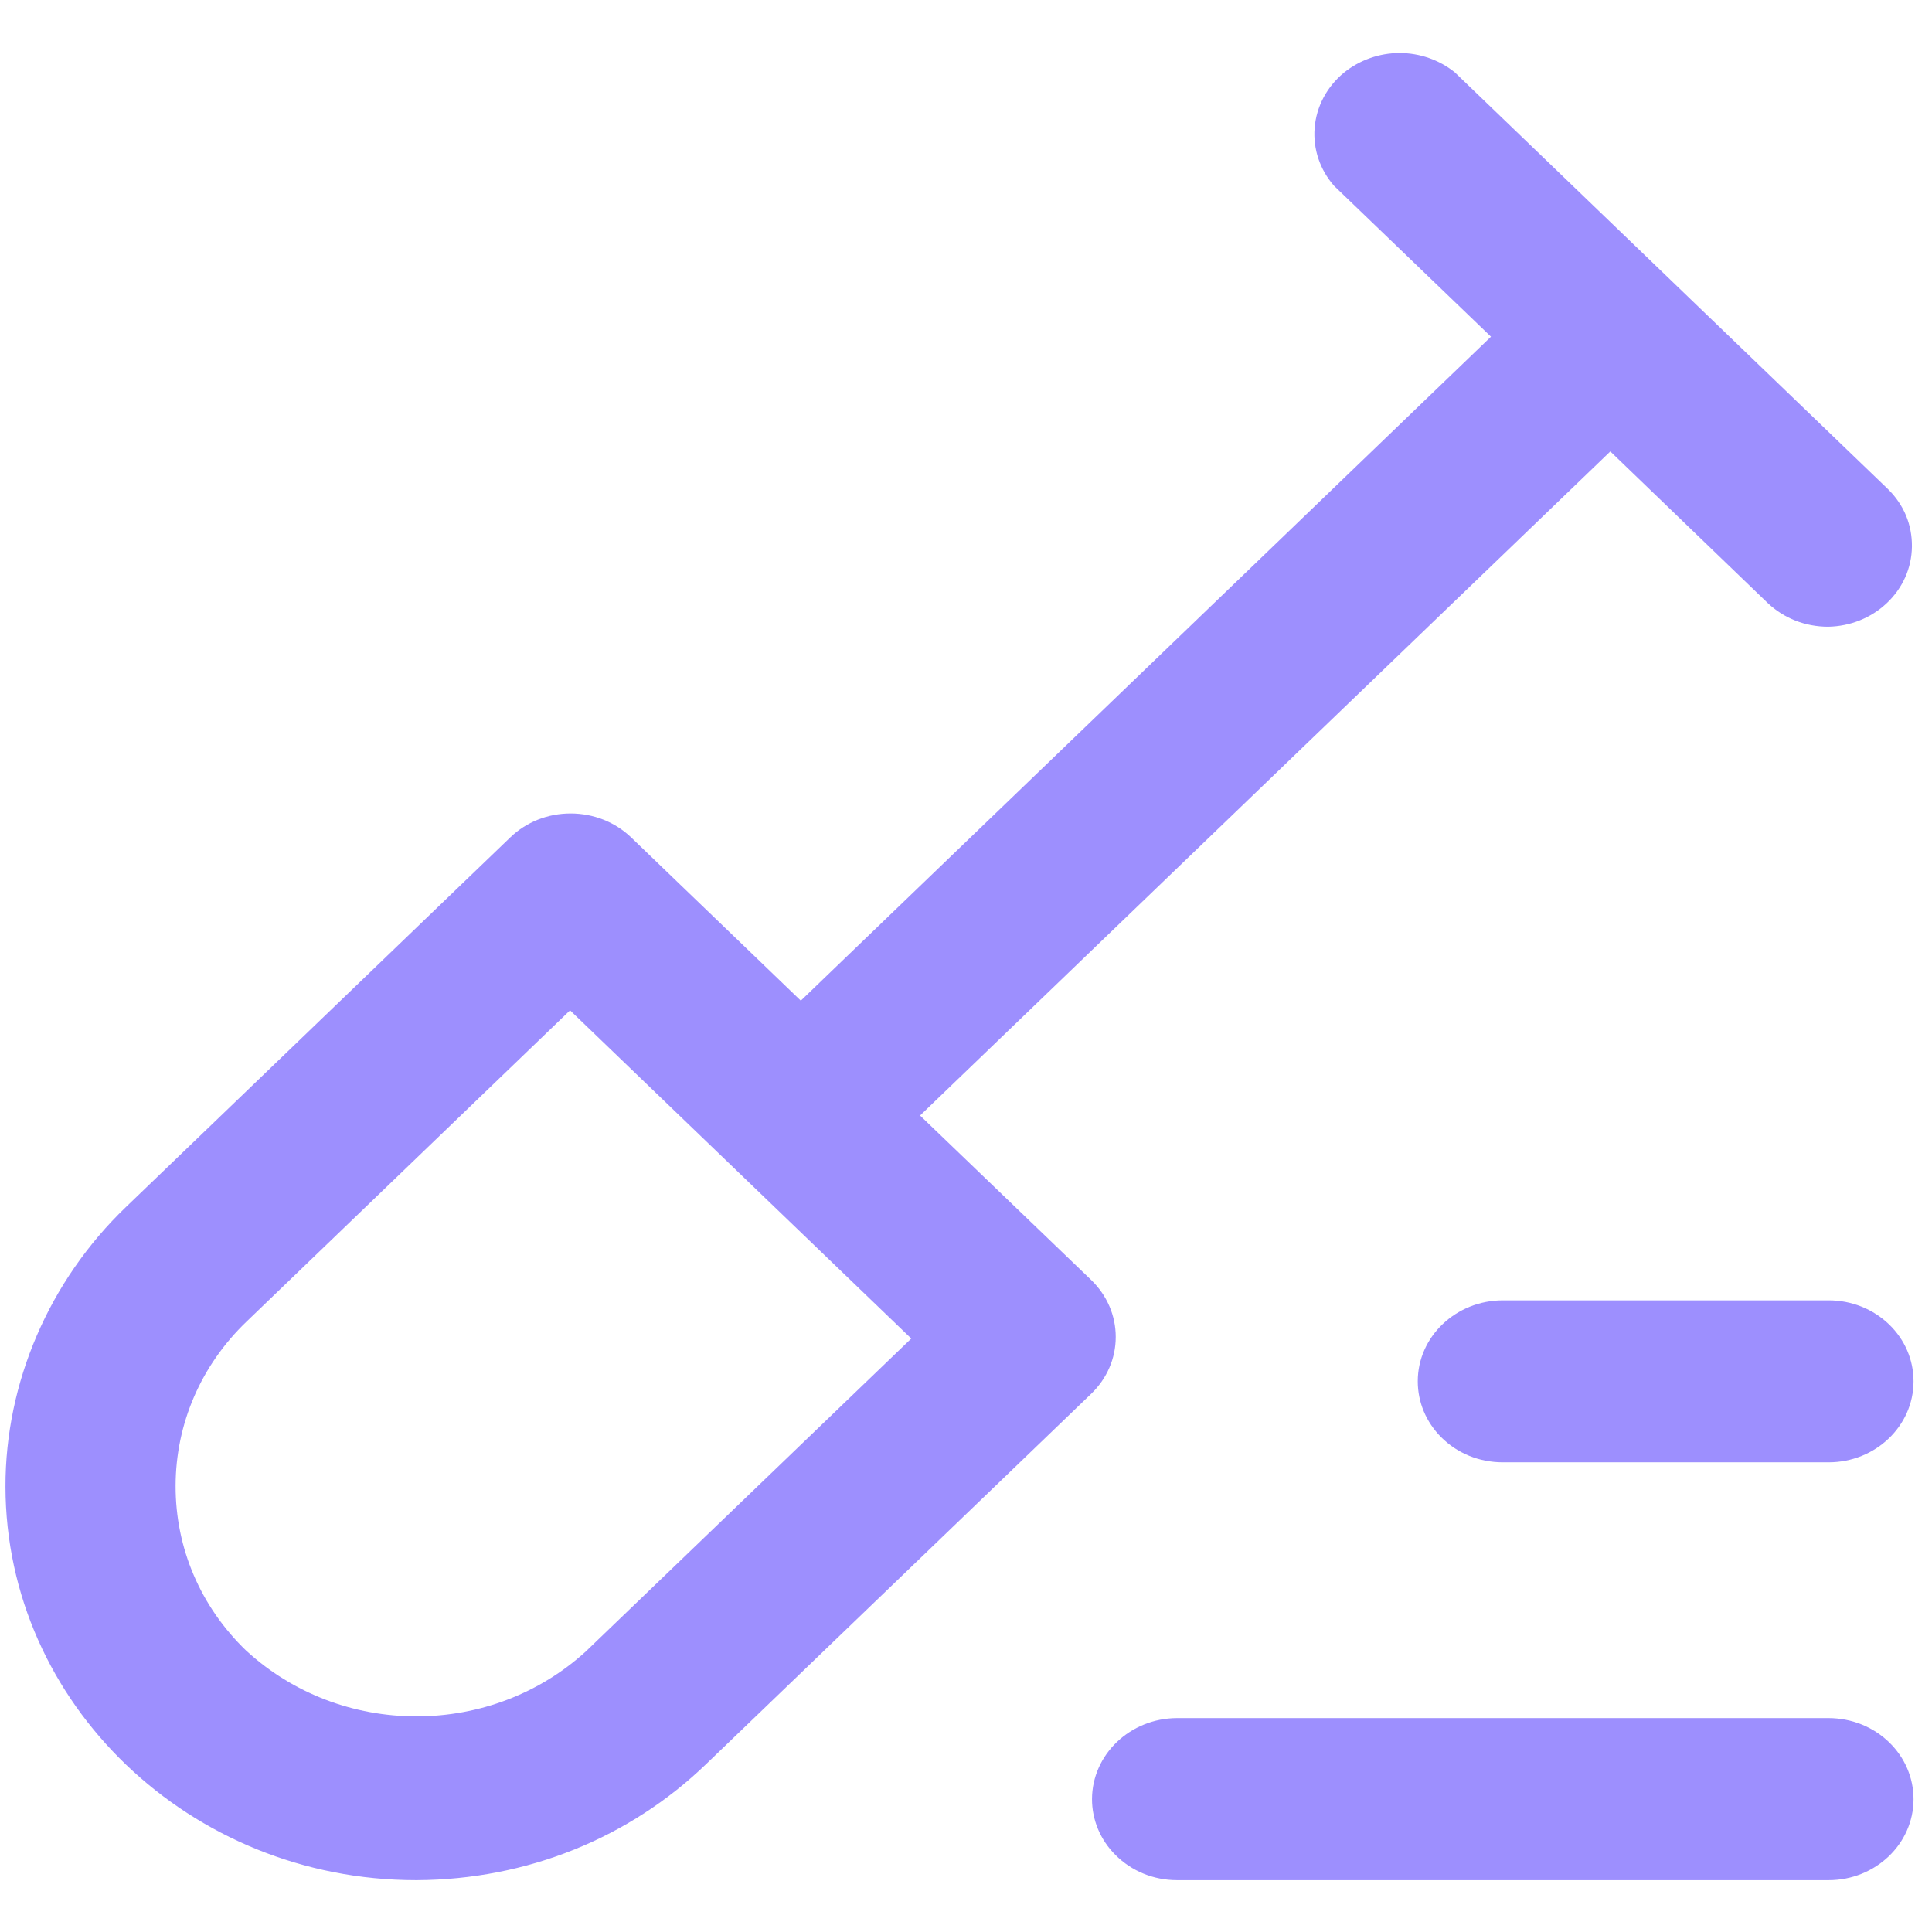<svg width="18" height="18" viewBox="0 0 18 18" fill="none" xmlns="http://www.w3.org/2000/svg">
<g clip-path="url(#clip0_1_641)">
<path d="M3.876 17.517C1.771 17.517 0.055 15.873 0.051 13.852C0.049 12.882 0.458 11.932 1.173 11.246L4.755 7.801C4.904 7.658 5.104 7.579 5.316 7.579C5.529 7.579 5.729 7.658 5.879 7.801L7.461 9.323L13.891 3.137L12.429 1.731C12.297 1.58 12.233 1.389 12.248 1.193C12.264 0.993 12.361 0.81 12.52 0.678C12.667 0.559 12.851 0.494 13.04 0.494C13.228 0.494 13.409 0.558 13.553 0.673L17.593 4.56C17.663 4.629 17.72 4.712 17.758 4.803C17.796 4.895 17.814 4.993 17.813 5.092C17.811 5.292 17.727 5.48 17.577 5.621C17.431 5.758 17.238 5.835 17.033 5.839C16.818 5.839 16.619 5.76 16.468 5.617L15.003 4.206L8.572 10.393L10.168 11.927C10.314 12.069 10.395 12.257 10.395 12.456C10.395 12.655 10.314 12.843 10.167 12.985L6.586 16.429C5.866 17.126 4.907 17.512 3.884 17.517H3.876V17.517ZM2.297 12.313C1.872 12.721 1.637 13.265 1.636 13.844C1.635 14.423 1.868 14.968 2.292 15.377L2.302 15.386C2.73 15.776 3.291 15.991 3.88 15.991C4.469 15.991 5.03 15.776 5.458 15.386L8.49 12.471L5.311 9.413L2.297 12.313ZM10.966 17.517C10.747 17.517 10.543 17.433 10.392 17.282C10.251 17.141 10.174 16.956 10.174 16.762C10.175 16.346 10.53 16.008 10.967 16.007H17.037C17.25 16.008 17.45 16.087 17.6 16.232C17.747 16.374 17.828 16.563 17.828 16.763C17.828 17.179 17.473 17.517 17.037 17.517H10.966ZM14.001 13.624C13.782 13.624 13.578 13.541 13.427 13.39C13.286 13.248 13.209 13.064 13.209 12.869C13.209 12.453 13.565 12.115 14.002 12.115H17.037C17.25 12.115 17.45 12.195 17.6 12.339C17.747 12.481 17.828 12.669 17.828 12.87C17.828 13.286 17.473 13.624 17.037 13.624L14.001 13.624Z" fill="#9D8FFE"/>
</g>
<defs>
<clipPath id="clip0_1_641">
<rect width="18" height="18" fill="white"/>
</clipPath>
</defs>
</svg>
